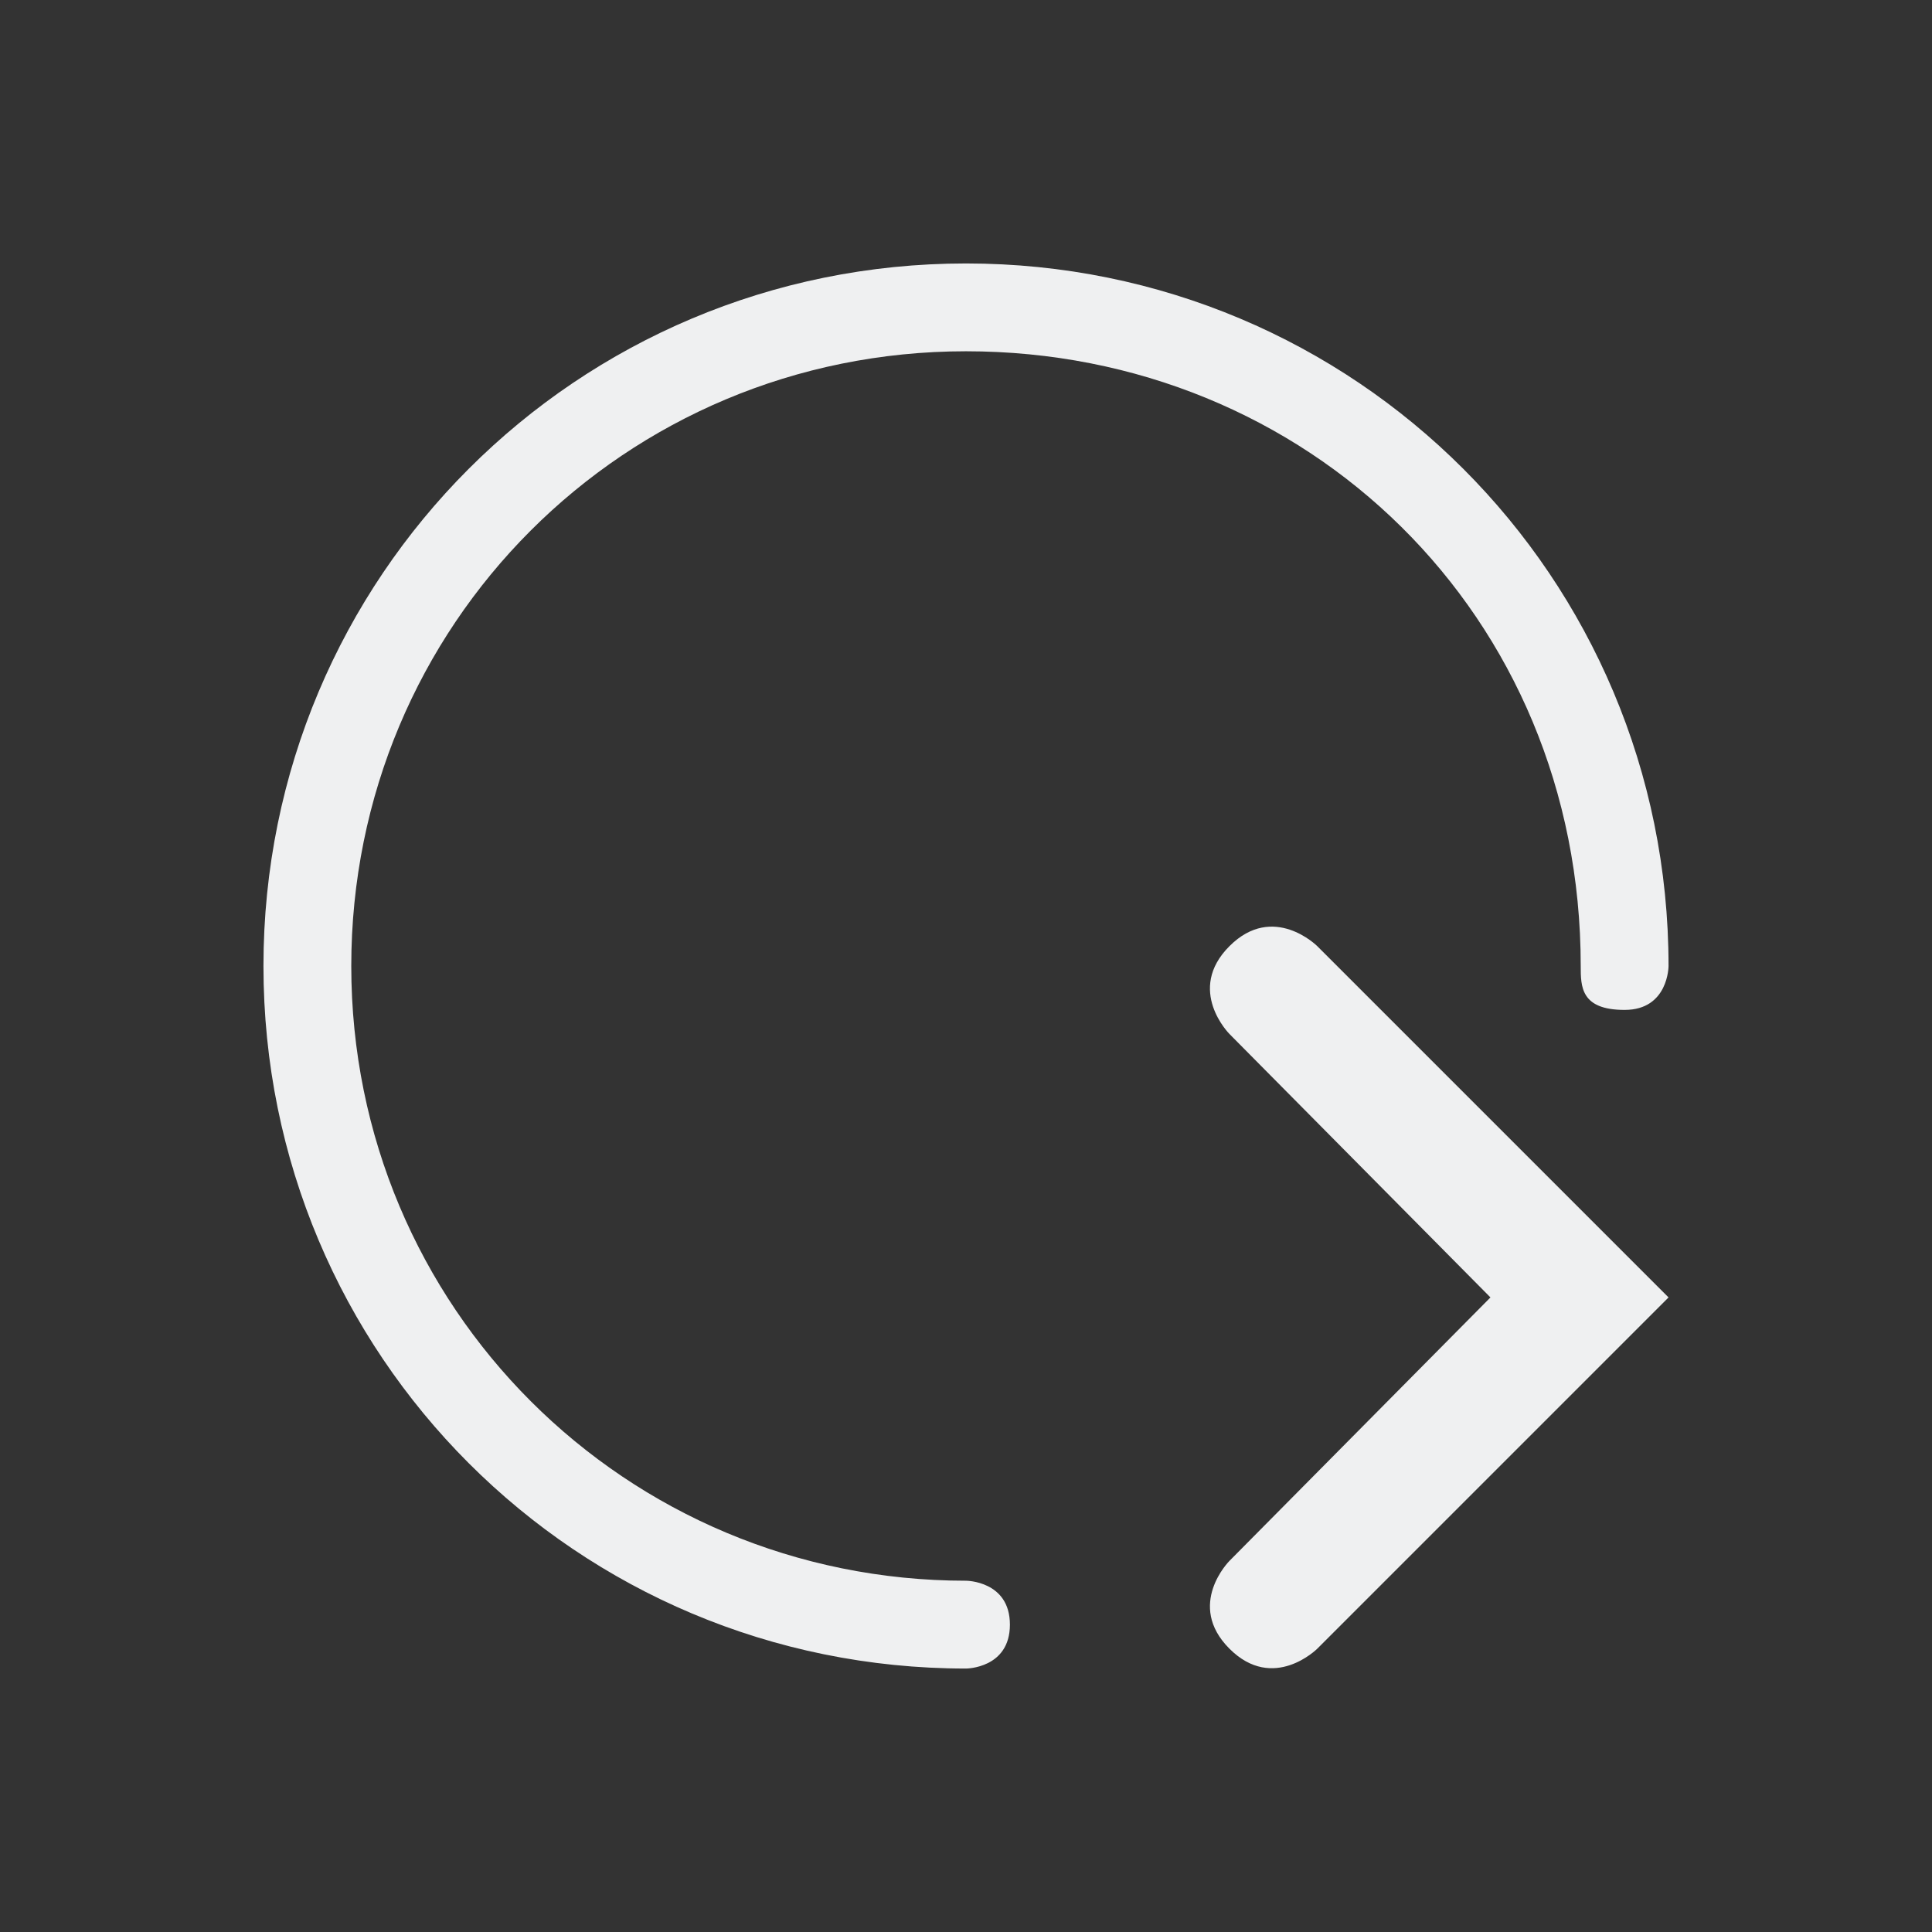 <svg xmlns="http://www.w3.org/2000/svg" viewBox="0 0 22 22">
  <rect x="0" y="0" width="22" height="22" fill="#333333" stroke="none"/>
  <defs id="defs3051">
    <style type="text/css" id="current-color-scheme">
      .ColorScheme-Text {
        color:#eff0f1;
      }
      </style>
  </defs>
    <path
       style="fill:currentColor;fill-opacity:1;stroke:none" 
       d="m 11,3 c 4.432,0 8,3.568 8,8 0,0 0,0.5 -0.5,0.5 C 18,11.5 18,11.235 18,11 18,7 14.887,4 11,4 7.113,4 4,7.113 4,11 c 0,3.887 3.122,7 7,7 0,0 0.5,0 0.5,0.5 C 11.5,19 11,19 11,19 6.568,19 3,15.432 3,11 3,6.568 6.568,3 11,3 Z m 4,7.774 3.293,3.293 L 19,14.774 18.293,15.481 15,18.774 c 0,0 -0.5,0.5 -1,0 -0.5,-0.5 0,-1 0,-1 l 2.972,-3 -2.972,-3 c 0,0 -0.5,-0.5 0,-1 0.5,-0.5 1,0 1,0 z"
        class="ColorScheme-Text" />
</svg>
